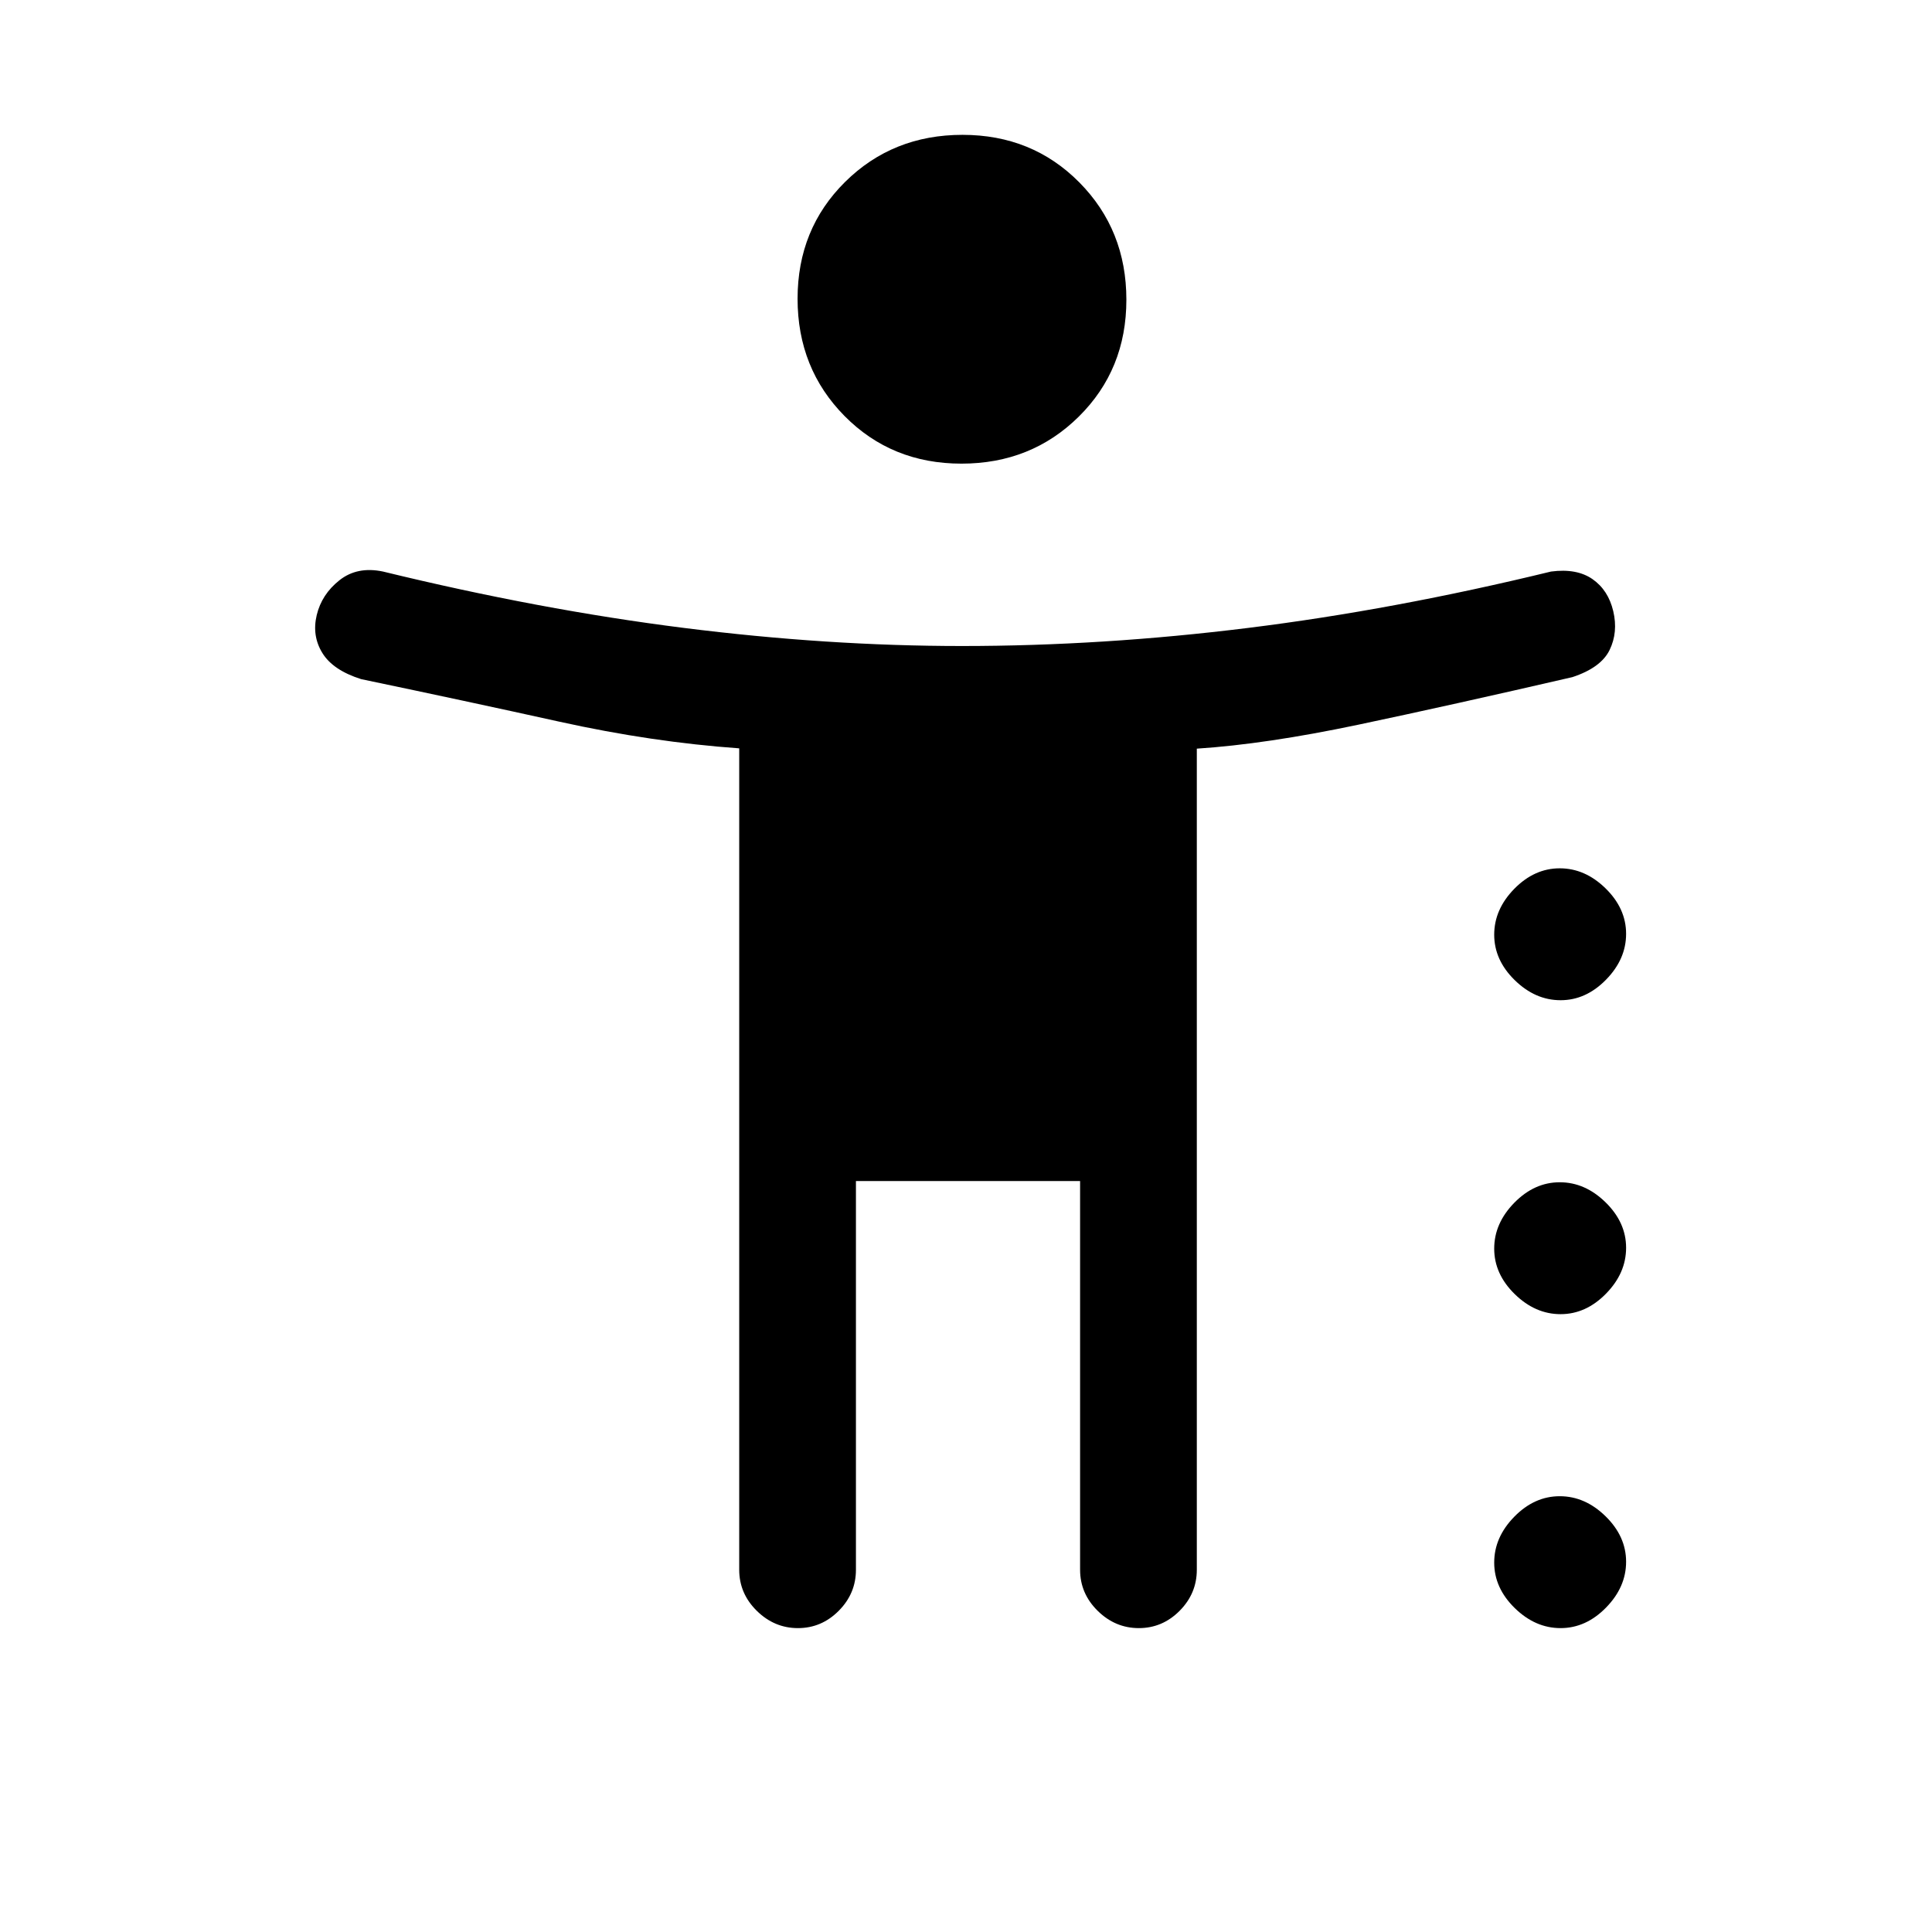 <svg xmlns="http://www.w3.org/2000/svg" height="20" viewBox="0 -960 960 960" width="20"><path d="M477.75-729.62q-34.67 0-58.06-23.63-23.38-23.63-23.38-58.31 0-34.67 23.63-58.06Q443.57-893 478.25-893q34.67 0 58.06 23.63 23.38 23.63 23.38 58.31 0 34.68-23.63 58.06-23.63 23.38-58.31 23.38ZM396.49-151q-11.72 0-20.45-8.6-8.73-8.6-8.73-20.4v-408.15q-43.31-3.08-89.27-13.23-45.96-10.16-98.58-21.16-14.02-4.43-19.28-12.99-5.26-8.55-2.8-18.85 2.47-10.31 11.31-17.31 8.85-7 21.62-4.31 78 19 149.42 28 71.42 9 138.27 9 69.85 0 142.27-9 72.42-9 150.42-28 12.77-1.69 20.62 3.77 7.84 5.47 10.31 15.93 2.46 10.45-1.81 19.26-4.27 8.81-18.5 13.5-60.62 14-106.46 23.66Q629-590.23 594.69-588v408q0 11.8-8.54 20.4-8.55 8.6-20.27 8.6-11.73 0-20.46-8.6t-8.73-20.4v-193.15H425.31V-180q0 11.8-8.55 20.4-8.55 8.6-20.27 8.6Zm378.95-312q-12.59 0-22.79-9.98-10.19-9.98-10.19-22.58 0-12.59 9.98-22.79 9.99-10.19 22.58-10.19 12.6 0 22.79 9.98Q808-508.57 808-495.98q0 12.6-9.98 22.79T775.44-463Zm0 156q-12.59 0-22.79-9.98-10.19-9.98-10.19-22.58 0-12.59 9.98-22.79 9.99-10.19 22.58-10.19 12.6 0 22.79 9.98Q808-352.57 808-339.98q0 12.6-9.98 22.79T775.44-307Zm0 156q-12.59 0-22.79-9.98-10.19-9.98-10.19-22.58 0-12.59 9.98-22.79 9.99-10.19 22.58-10.19 12.6 0 22.79 9.98Q808-196.57 808-183.98q0 12.6-9.98 22.79T775.44-151Z"/></svg>